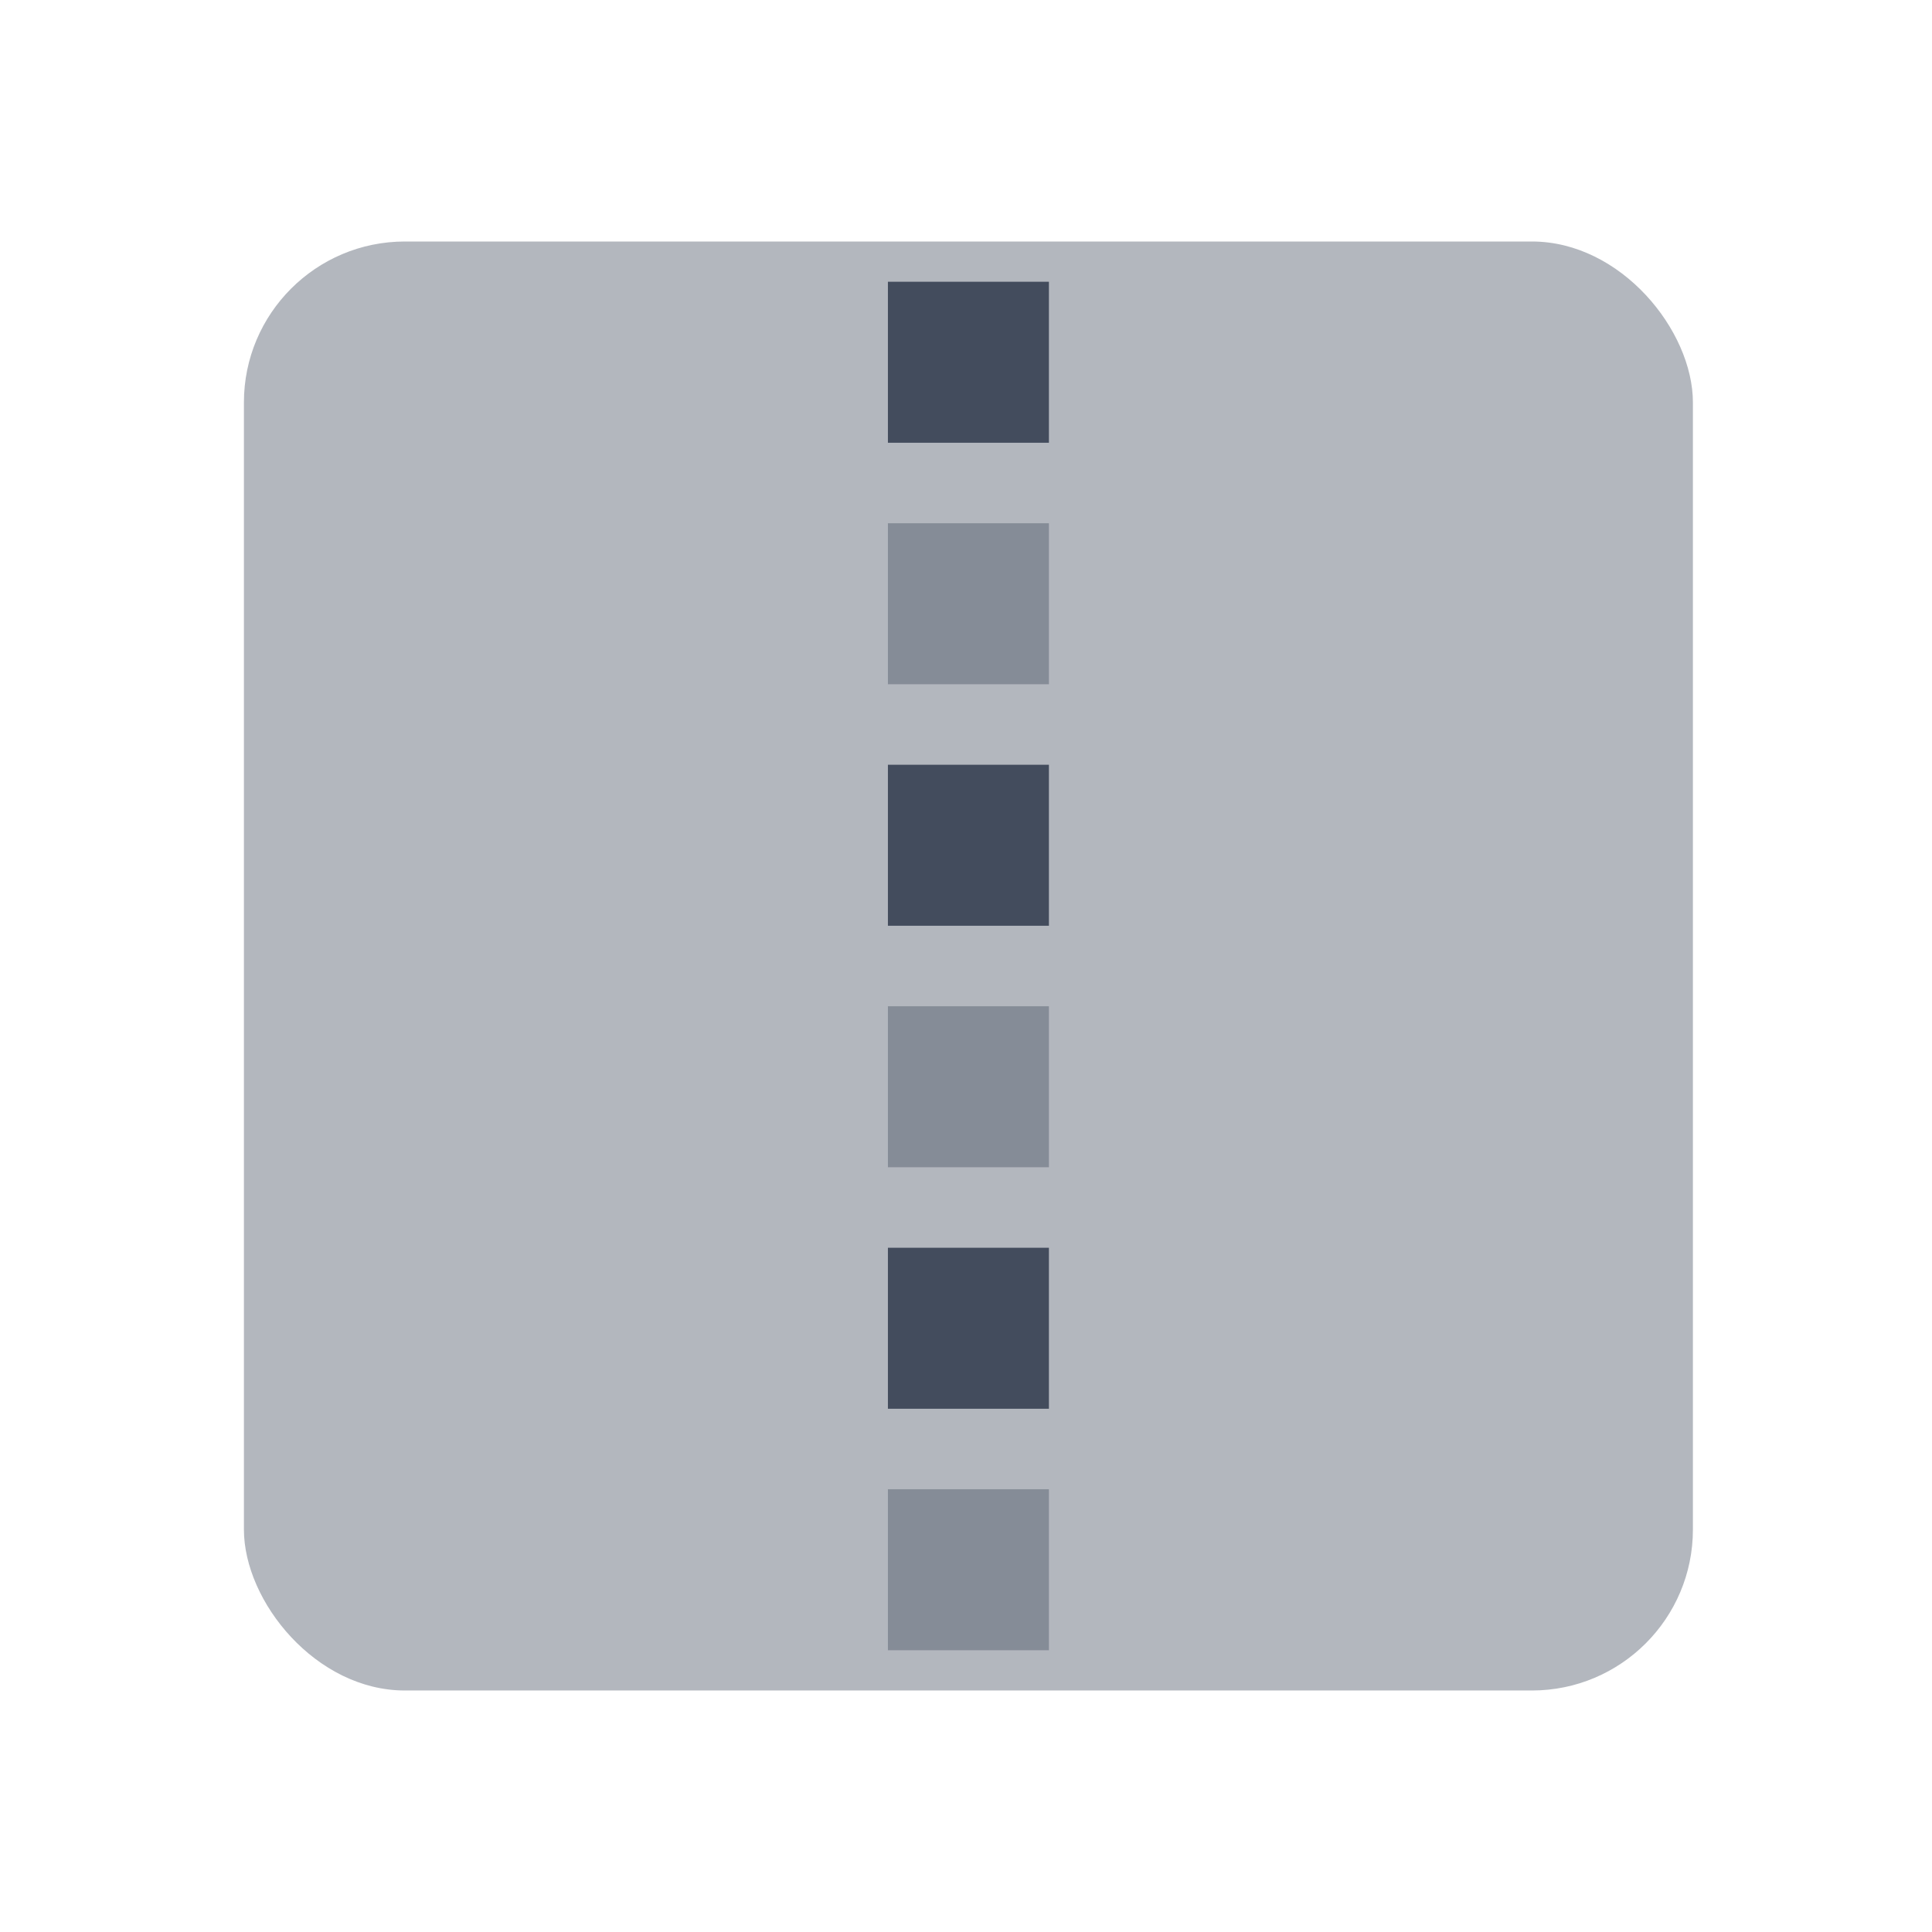<svg id="图层_1" data-name="图层 1" xmlns="http://www.w3.org/2000/svg" xmlns:xlink="http://www.w3.org/1999/xlink" viewBox="0 0 24 24">
<defs>
<style>.cls-1{fill:none;}.cls-2{clip-path:url(#clip-path);}.cls-3,.cls-4{fill:#434c5d;}.cls-3{opacity:0.4;}</style>
<clipPath id="clip-path">
<path class="cls-1" d="M-36.65-16.06c-.5,0-1,.51-1.27.89-.31-.38-.78-.89-1.28-.89a1.64,1.64,0,0,0-1.64,1.65,2.12,2.12,0,0,0,.47,1.24,11.9,11.9,0,0,0,2.23,2,.38.38,0,0,0,.43,0,11.9,11.9,0,0,0,2.23-2A2.12,2.12,0,0,0-35-14.41,1.64,1.64,0,0,0-36.65-16.06Z"/>
</clipPath>
</defs>
<rect class="cls-3" fill="#434c5d" opacity="0.4" x="3.03" y="3" width="18" height="18" rx="2" ry="2"/><rect class="cls-4" x="11.03" y="3.5" width="2" height="2"/>
<rect class="cls-3" fill="#434c5d" opacity="0.4" x="11.03" y="6.5" width="2" height="2"/>
<rect class="cls-4" fill="#434c5d" x="11.03" y="9.5" width="2" height="2"/>
<rect class="cls-3" fill="#434c5d" opacity="0.4" x="11.03" y="12.5" width="2" height="2"/>
<rect class="cls-4" fill="#434c5d" x="11.03" y="15.5" width="2" height="2"/>
<rect class="cls-3" fill="#434c5d" opacity="0.4" x="11.03" y="18.5" width="2" height="2"/>
</svg>